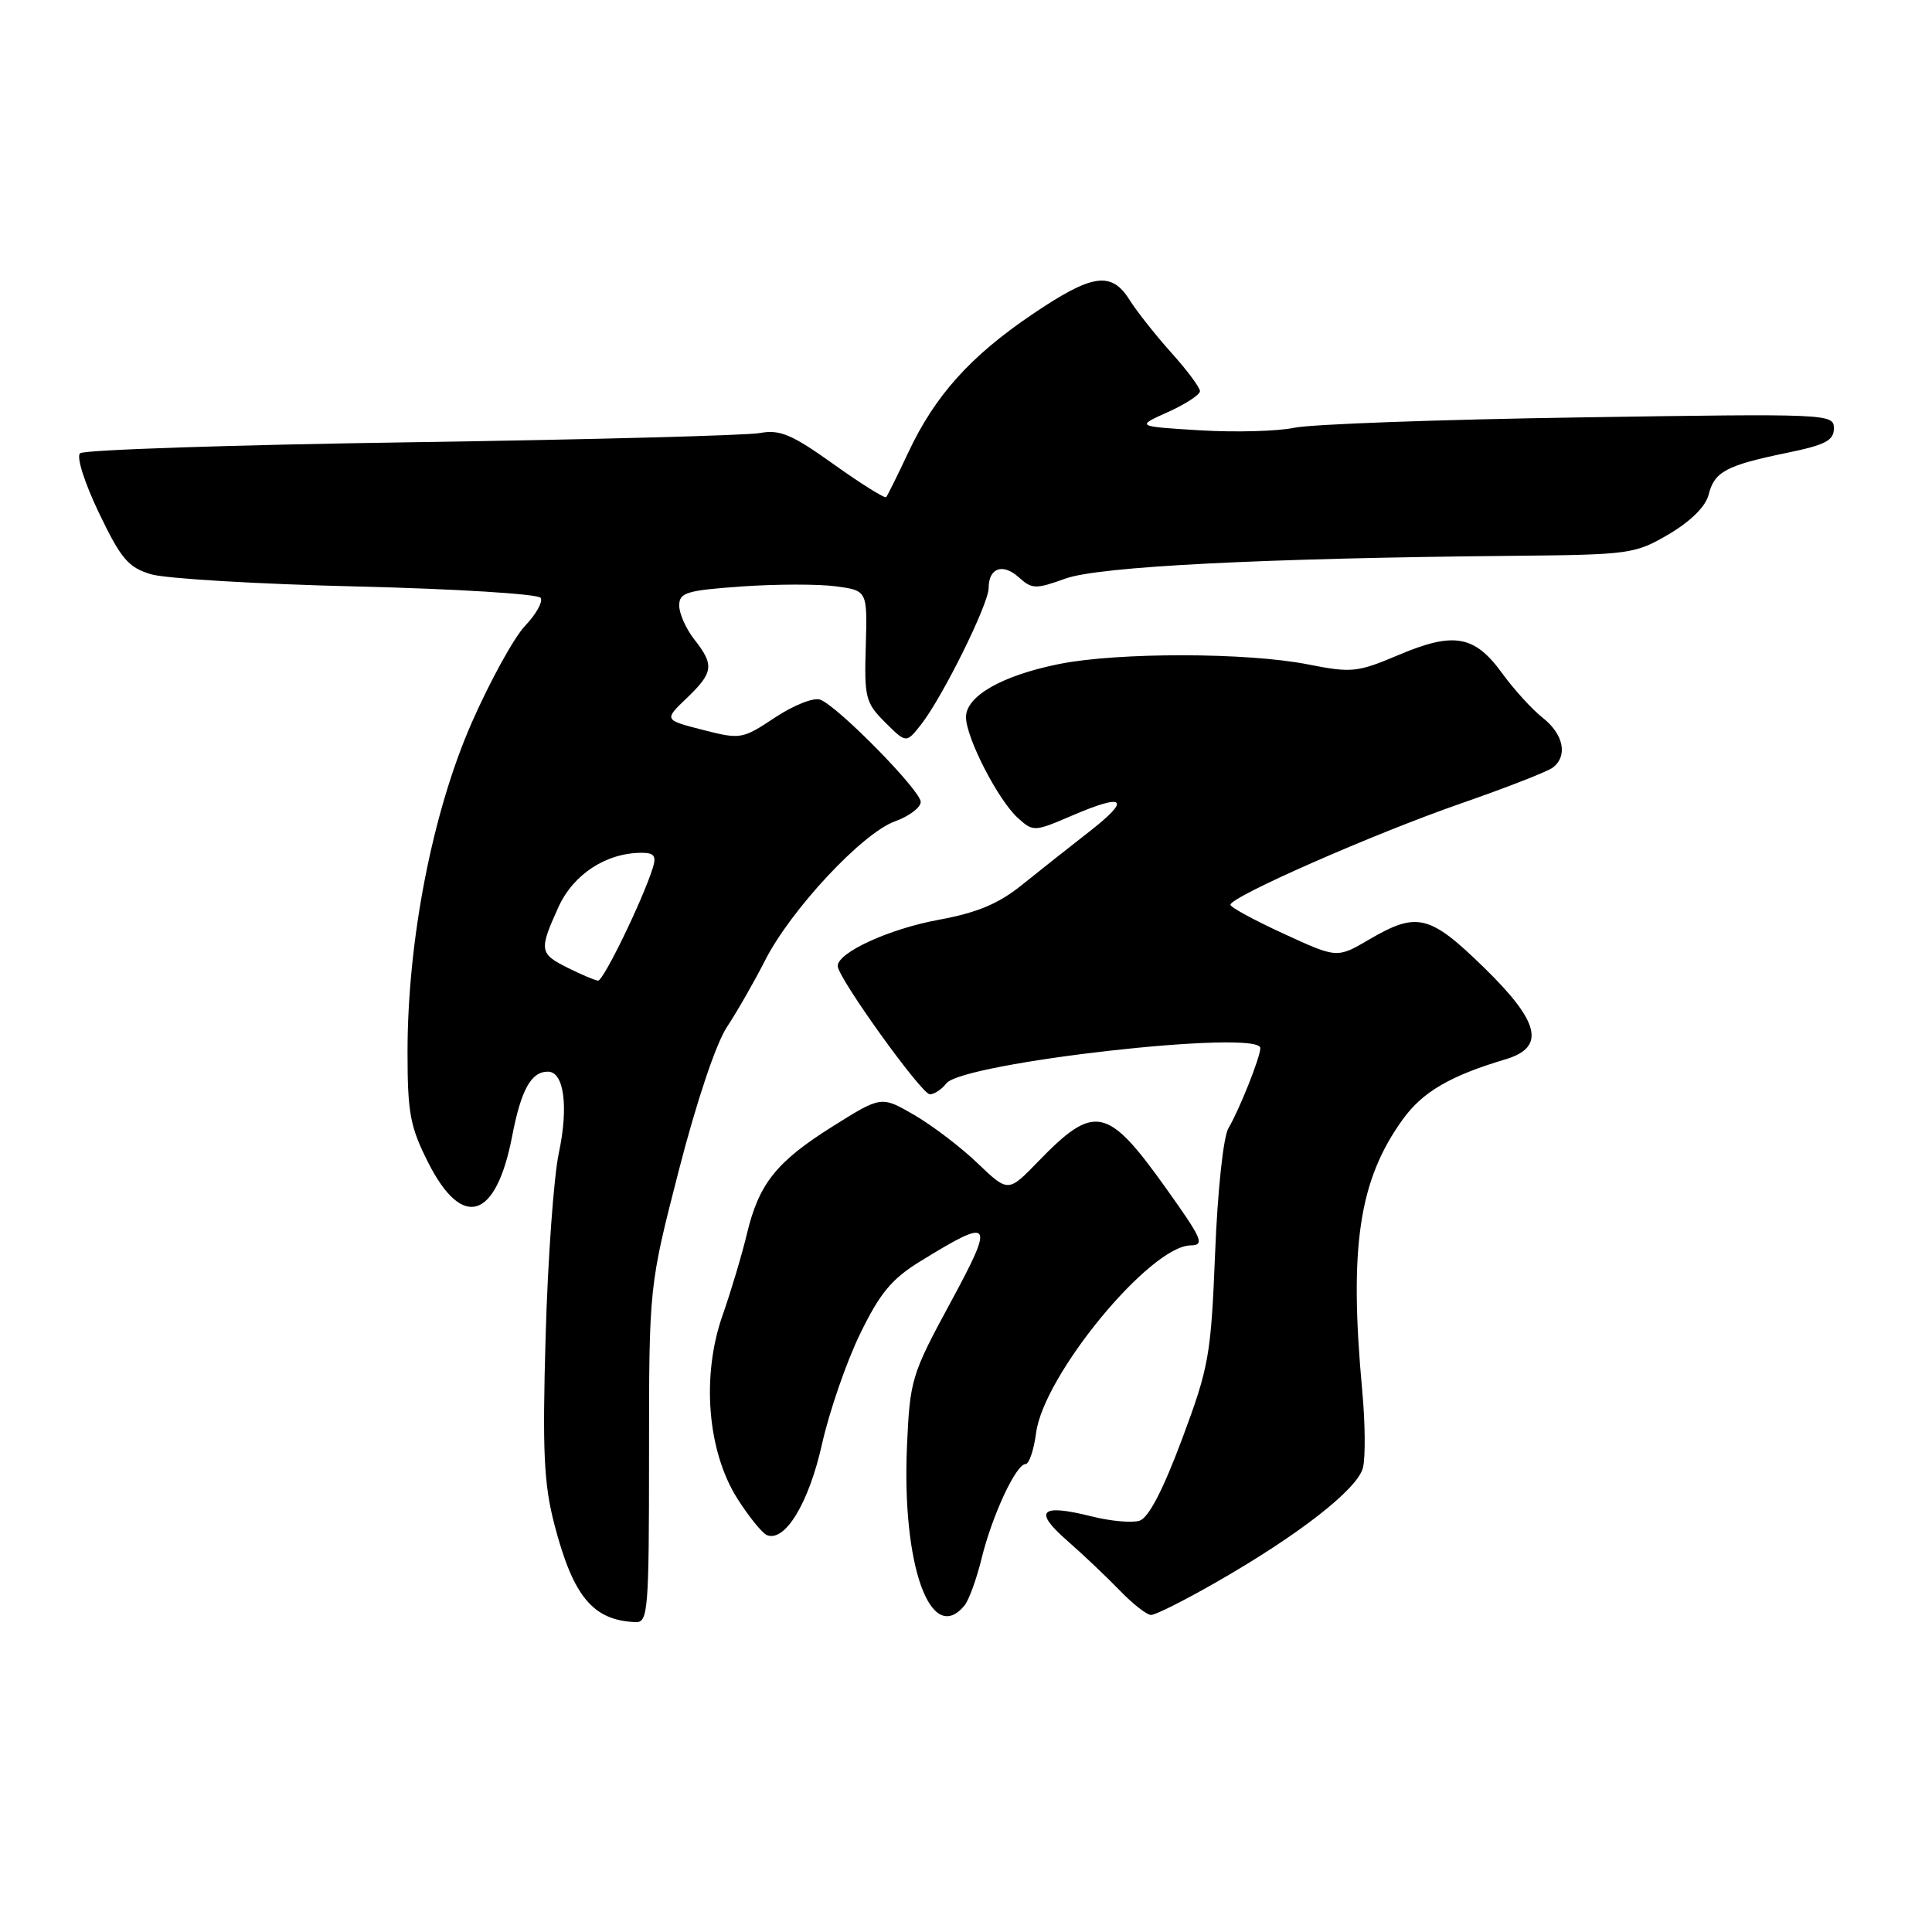 <?xml version="1.0" encoding="UTF-8" standalone="no"?>
<!DOCTYPE svg PUBLIC "-//W3C//DTD SVG 1.1//EN" "http://www.w3.org/Graphics/SVG/1.1/DTD/svg11.dtd" >
<svg xmlns="http://www.w3.org/2000/svg" xmlns:xlink="http://www.w3.org/1999/xlink" version="1.1" viewBox="0 0 256 256">
 <g >
 <path fill="currentColor"
d=" M 86.00 192.72 C 86.00 170.44 86.00 170.44 89.94 155.11 C 92.28 146.01 94.87 138.28 96.32 136.09 C 97.66 134.06 99.93 130.10 101.36 127.29 C 104.76 120.57 114.25 110.40 118.57 108.84 C 120.46 108.16 122.00 107.00 122.00 106.26 C 122.00 104.76 111.07 93.62 108.69 92.71 C 107.84 92.38 105.18 93.43 102.70 95.07 C 98.35 97.96 98.13 97.99 93.11 96.71 C 87.98 95.39 87.98 95.39 90.99 92.51 C 94.54 89.11 94.67 88.12 92.00 84.73 C 90.90 83.33 90.00 81.31 90.00 80.24 C 90.00 78.52 90.95 78.23 98.27 77.71 C 102.82 77.39 108.43 77.38 110.74 77.69 C 114.93 78.25 114.93 78.25 114.72 85.60 C 114.51 92.44 114.69 93.13 117.29 95.72 C 120.08 98.50 120.08 98.50 122.05 96.00 C 124.89 92.38 131.00 80.04 131.00 77.92 C 131.00 75.24 132.87 74.58 135.01 76.51 C 136.74 78.07 137.23 78.09 141.19 76.66 C 145.65 75.06 167.25 73.96 200.50 73.65 C 215.99 73.50 216.65 73.41 221.14 70.78 C 224.03 69.07 226.01 67.11 226.40 65.55 C 227.16 62.50 228.73 61.66 236.75 60.01 C 241.87 58.96 243.00 58.37 243.00 56.76 C 243.00 54.82 242.34 54.80 209.25 55.31 C 190.69 55.59 173.70 56.21 171.50 56.68 C 169.30 57.15 163.68 57.30 159.01 57.02 C 150.52 56.50 150.52 56.50 154.76 54.60 C 157.09 53.55 159.00 52.30 159.00 51.83 C 159.00 51.35 157.29 49.05 155.20 46.73 C 153.11 44.40 150.63 41.26 149.68 39.75 C 147.26 35.89 144.73 36.27 136.77 41.66 C 128.57 47.20 123.87 52.45 120.35 59.96 C 118.92 63.01 117.60 65.67 117.42 65.87 C 117.24 66.07 114.11 64.12 110.47 61.52 C 104.91 57.55 103.35 56.89 100.68 57.38 C 98.93 57.70 78.15 58.25 54.50 58.60 C 30.85 58.95 11.10 59.60 10.61 60.06 C 10.10 60.52 11.18 63.92 13.11 67.96 C 16.03 74.05 16.99 75.18 20.00 76.09 C 21.93 76.67 34.20 77.40 47.28 77.71 C 60.37 78.03 71.32 78.70 71.64 79.22 C 71.96 79.74 71.03 81.40 69.59 82.91 C 68.14 84.42 64.96 90.19 62.52 95.73 C 57.31 107.57 54.00 124.54 54.00 139.40 C 54.00 147.50 54.34 149.31 56.75 154.07 C 61.27 162.99 65.72 161.61 67.85 150.61 C 69.05 144.38 70.37 142.00 72.60 142.00 C 74.74 142.00 75.36 146.62 74.04 152.82 C 73.38 155.94 72.59 166.82 72.30 177.00 C 71.86 192.36 72.06 196.60 73.46 202.00 C 75.95 211.57 78.58 214.73 84.25 214.94 C 85.87 215.00 86.00 213.30 86.00 192.72 Z  M 127.80 212.74 C 128.38 212.04 129.40 209.23 130.07 206.49 C 131.47 200.79 134.63 194.00 135.89 194.00 C 136.36 194.00 136.99 192.13 137.29 189.85 C 138.32 182.16 152.36 165.13 157.75 165.02 C 159.67 164.99 159.35 164.24 154.44 157.36 C 146.72 146.55 145.02 146.21 137.54 153.93 C 133.59 158.01 133.59 158.01 129.54 154.14 C 127.32 152.01 123.54 149.13 121.14 147.74 C 116.78 145.21 116.78 145.21 110.37 149.23 C 102.86 153.94 100.55 156.84 98.95 163.57 C 98.30 166.28 96.86 171.10 95.75 174.27 C 92.92 182.29 93.73 192.28 97.69 198.55 C 99.23 200.98 101.01 203.17 101.64 203.42 C 104.04 204.34 107.18 199.14 108.92 191.35 C 109.89 187.03 112.15 180.47 113.96 176.76 C 116.59 171.35 118.16 169.45 121.93 167.14 C 131.56 161.21 131.87 161.65 125.92 172.64 C 120.77 182.15 120.57 182.83 120.18 191.61 C 119.48 207.46 123.33 218.13 127.80 212.74 Z  M 161.02 209.73 C 172.05 203.43 179.88 197.33 180.60 194.48 C 180.94 193.11 180.90 188.51 180.50 184.25 C 178.74 165.19 180.06 156.35 185.90 148.29 C 188.52 144.67 192.18 142.54 199.50 140.36 C 204.82 138.77 204.05 135.44 196.68 128.25 C 189.44 121.18 187.77 120.77 181.42 124.49 C 177.17 126.98 177.17 126.98 170.13 123.74 C 166.25 121.96 163.06 120.23 163.04 119.89 C 162.97 118.86 181.94 110.51 193.50 106.49 C 199.55 104.39 205.06 102.24 205.75 101.71 C 207.77 100.17 207.19 97.30 204.43 95.12 C 203.01 94.01 200.58 91.33 199.02 89.18 C 195.39 84.18 192.64 83.69 185.34 86.78 C 179.86 89.10 179.12 89.18 173.33 88.04 C 165.27 86.44 148.12 86.42 140.32 87.99 C 132.78 89.51 128.00 92.23 128.00 95.02 C 128.00 97.74 132.25 106.02 134.87 108.38 C 136.91 110.23 137.05 110.22 142.05 108.07 C 149.11 105.04 149.94 105.84 144.28 110.24 C 141.65 112.29 137.64 115.46 135.37 117.29 C 132.30 119.76 129.47 120.94 124.37 121.88 C 117.83 123.08 111.00 126.21 111.00 128.00 C 111.00 129.53 122.11 145.00 123.21 145.00 C 123.80 145.00 124.78 144.35 125.39 143.56 C 127.54 140.79 167.00 136.34 167.00 138.88 C 167.00 140.07 164.23 147.03 162.77 149.50 C 162.10 150.64 161.34 157.73 161.01 166.00 C 160.46 179.63 160.20 181.11 156.62 190.71 C 154.09 197.47 152.19 201.12 151.00 201.50 C 150.00 201.82 147.15 201.56 144.65 200.93 C 137.87 199.23 136.88 200.18 141.37 204.11 C 143.50 205.97 146.65 208.96 148.37 210.74 C 150.09 212.53 151.96 213.99 152.52 213.99 C 153.09 214.00 156.91 212.08 161.02 209.73 Z  M 75.25 128.25 C 71.47 126.37 71.40 125.92 73.99 120.21 C 75.97 115.84 80.32 113.00 85.04 113.00 C 86.69 113.00 87.00 113.43 86.49 115.03 C 85.11 119.37 79.94 130.00 79.24 129.94 C 78.83 129.90 77.04 129.14 75.25 128.25 Z "/>
</g>
</svg>